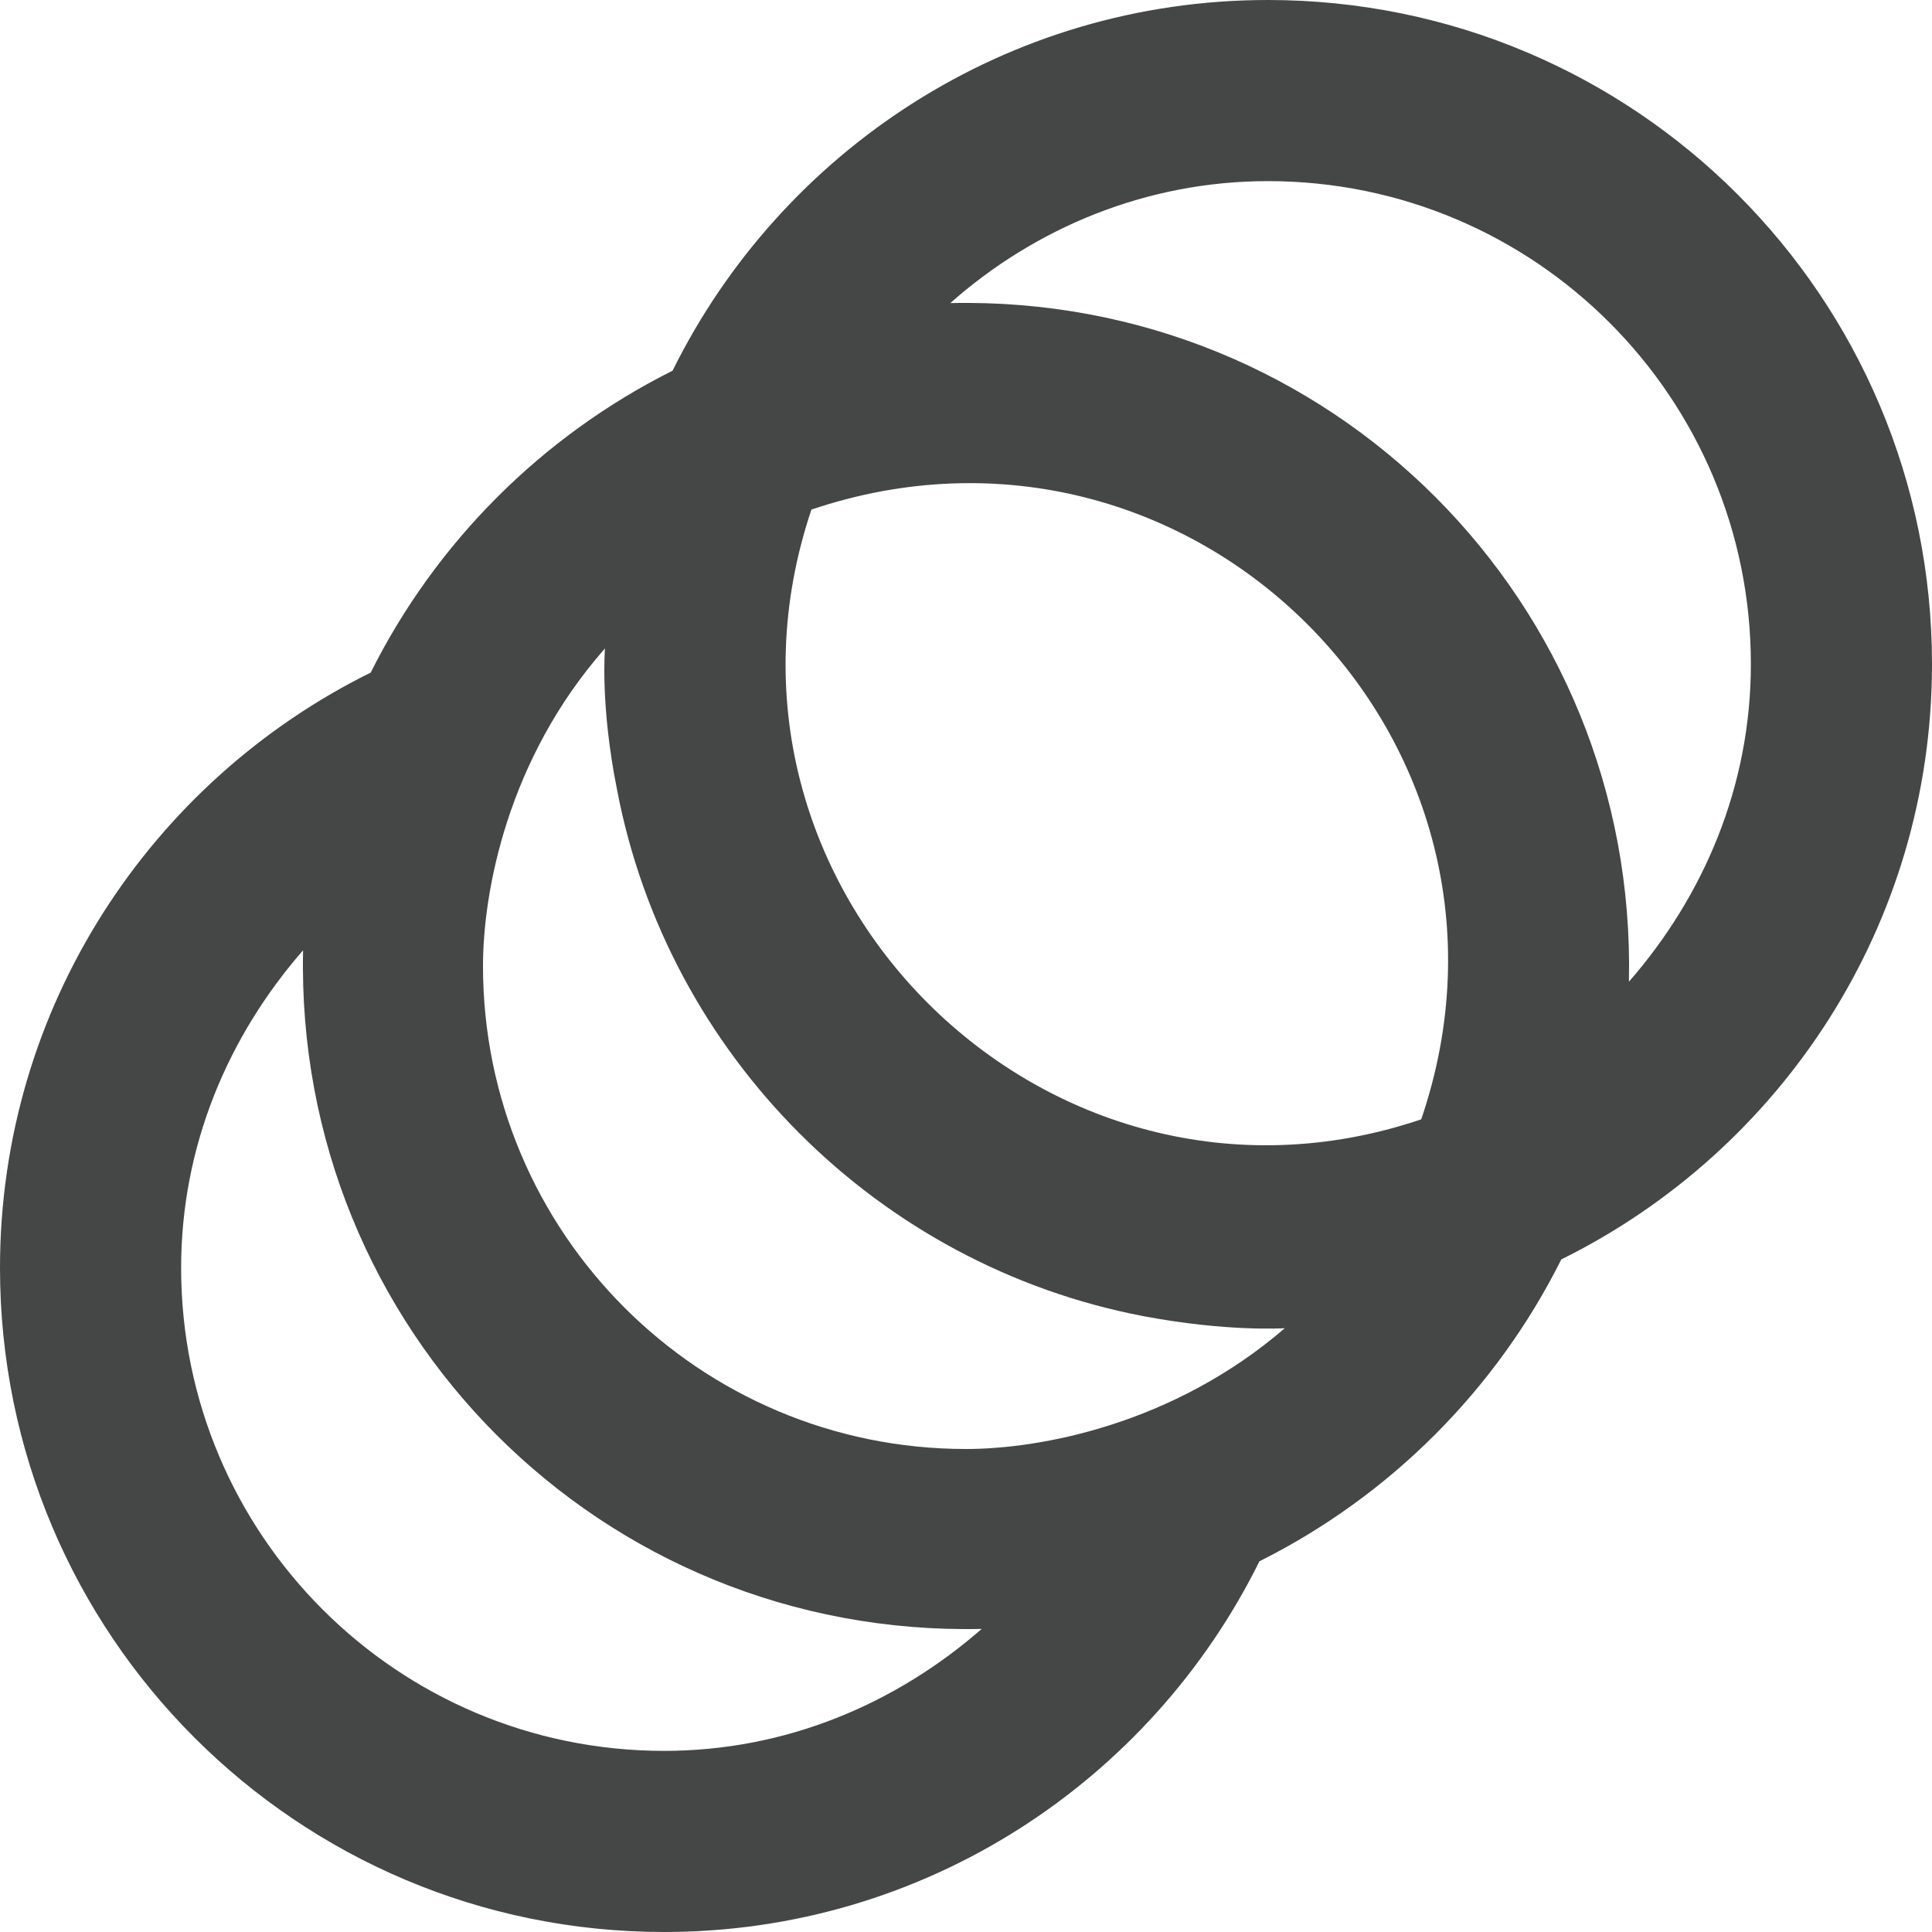 <svg width="16" height="16" viewBox="0 0 16 16" fill="none" xmlns="http://www.w3.org/2000/svg">
<path d="M10.5 0C8.34 0 6.47 1.25 5.57 3.07C4.49 3.61 3.61 4.49 3.07 5.57C1.25 6.47 0 8.34 0 10.5C0 13.54 2.46 16 5.5 16C7.66 16 9.53 14.75 10.43 12.93C11.51 12.39 12.39 11.51 12.93 10.43C14.75 9.53 16 7.66 16 5.5C16 2.46 13.54 0 10.5 0ZM5.5 14.5C3.29 14.5 1.5 12.71 1.5 10.5C1.5 9.49 1.89 8.58 2.51 7.87C2.44 11.01 4.98 13.56 8.13 13.49C7.42 14.11 6.51 14.5 5.5 14.5ZM8 12C5.79 12 4 10.21 4 8C4 7.39 4.2 6.29 5.01 5.37C5.01 5.38 4.97 5.84 5.11 6.54C5.53 8.74 7.27 10.48 9.47 10.9C10.16 11.03 10.62 11 10.64 11C9.71 11.8 8.61 12 8 12ZM11.77 9.27C8.66 10.32 5.67 7.34 6.72 4.22C9.87 3.16 12.84 6.13 11.77 9.27ZM13.49 8.13C13.56 4.99 11.02 2.44 7.87 2.51C8.57 1.89 9.49 1.5 10.5 1.5C12.71 1.5 14.5 3.29 14.5 5.5C14.5 6.51 14.11 7.42 13.49 8.13Z" fill="#444746"/>
</svg>
